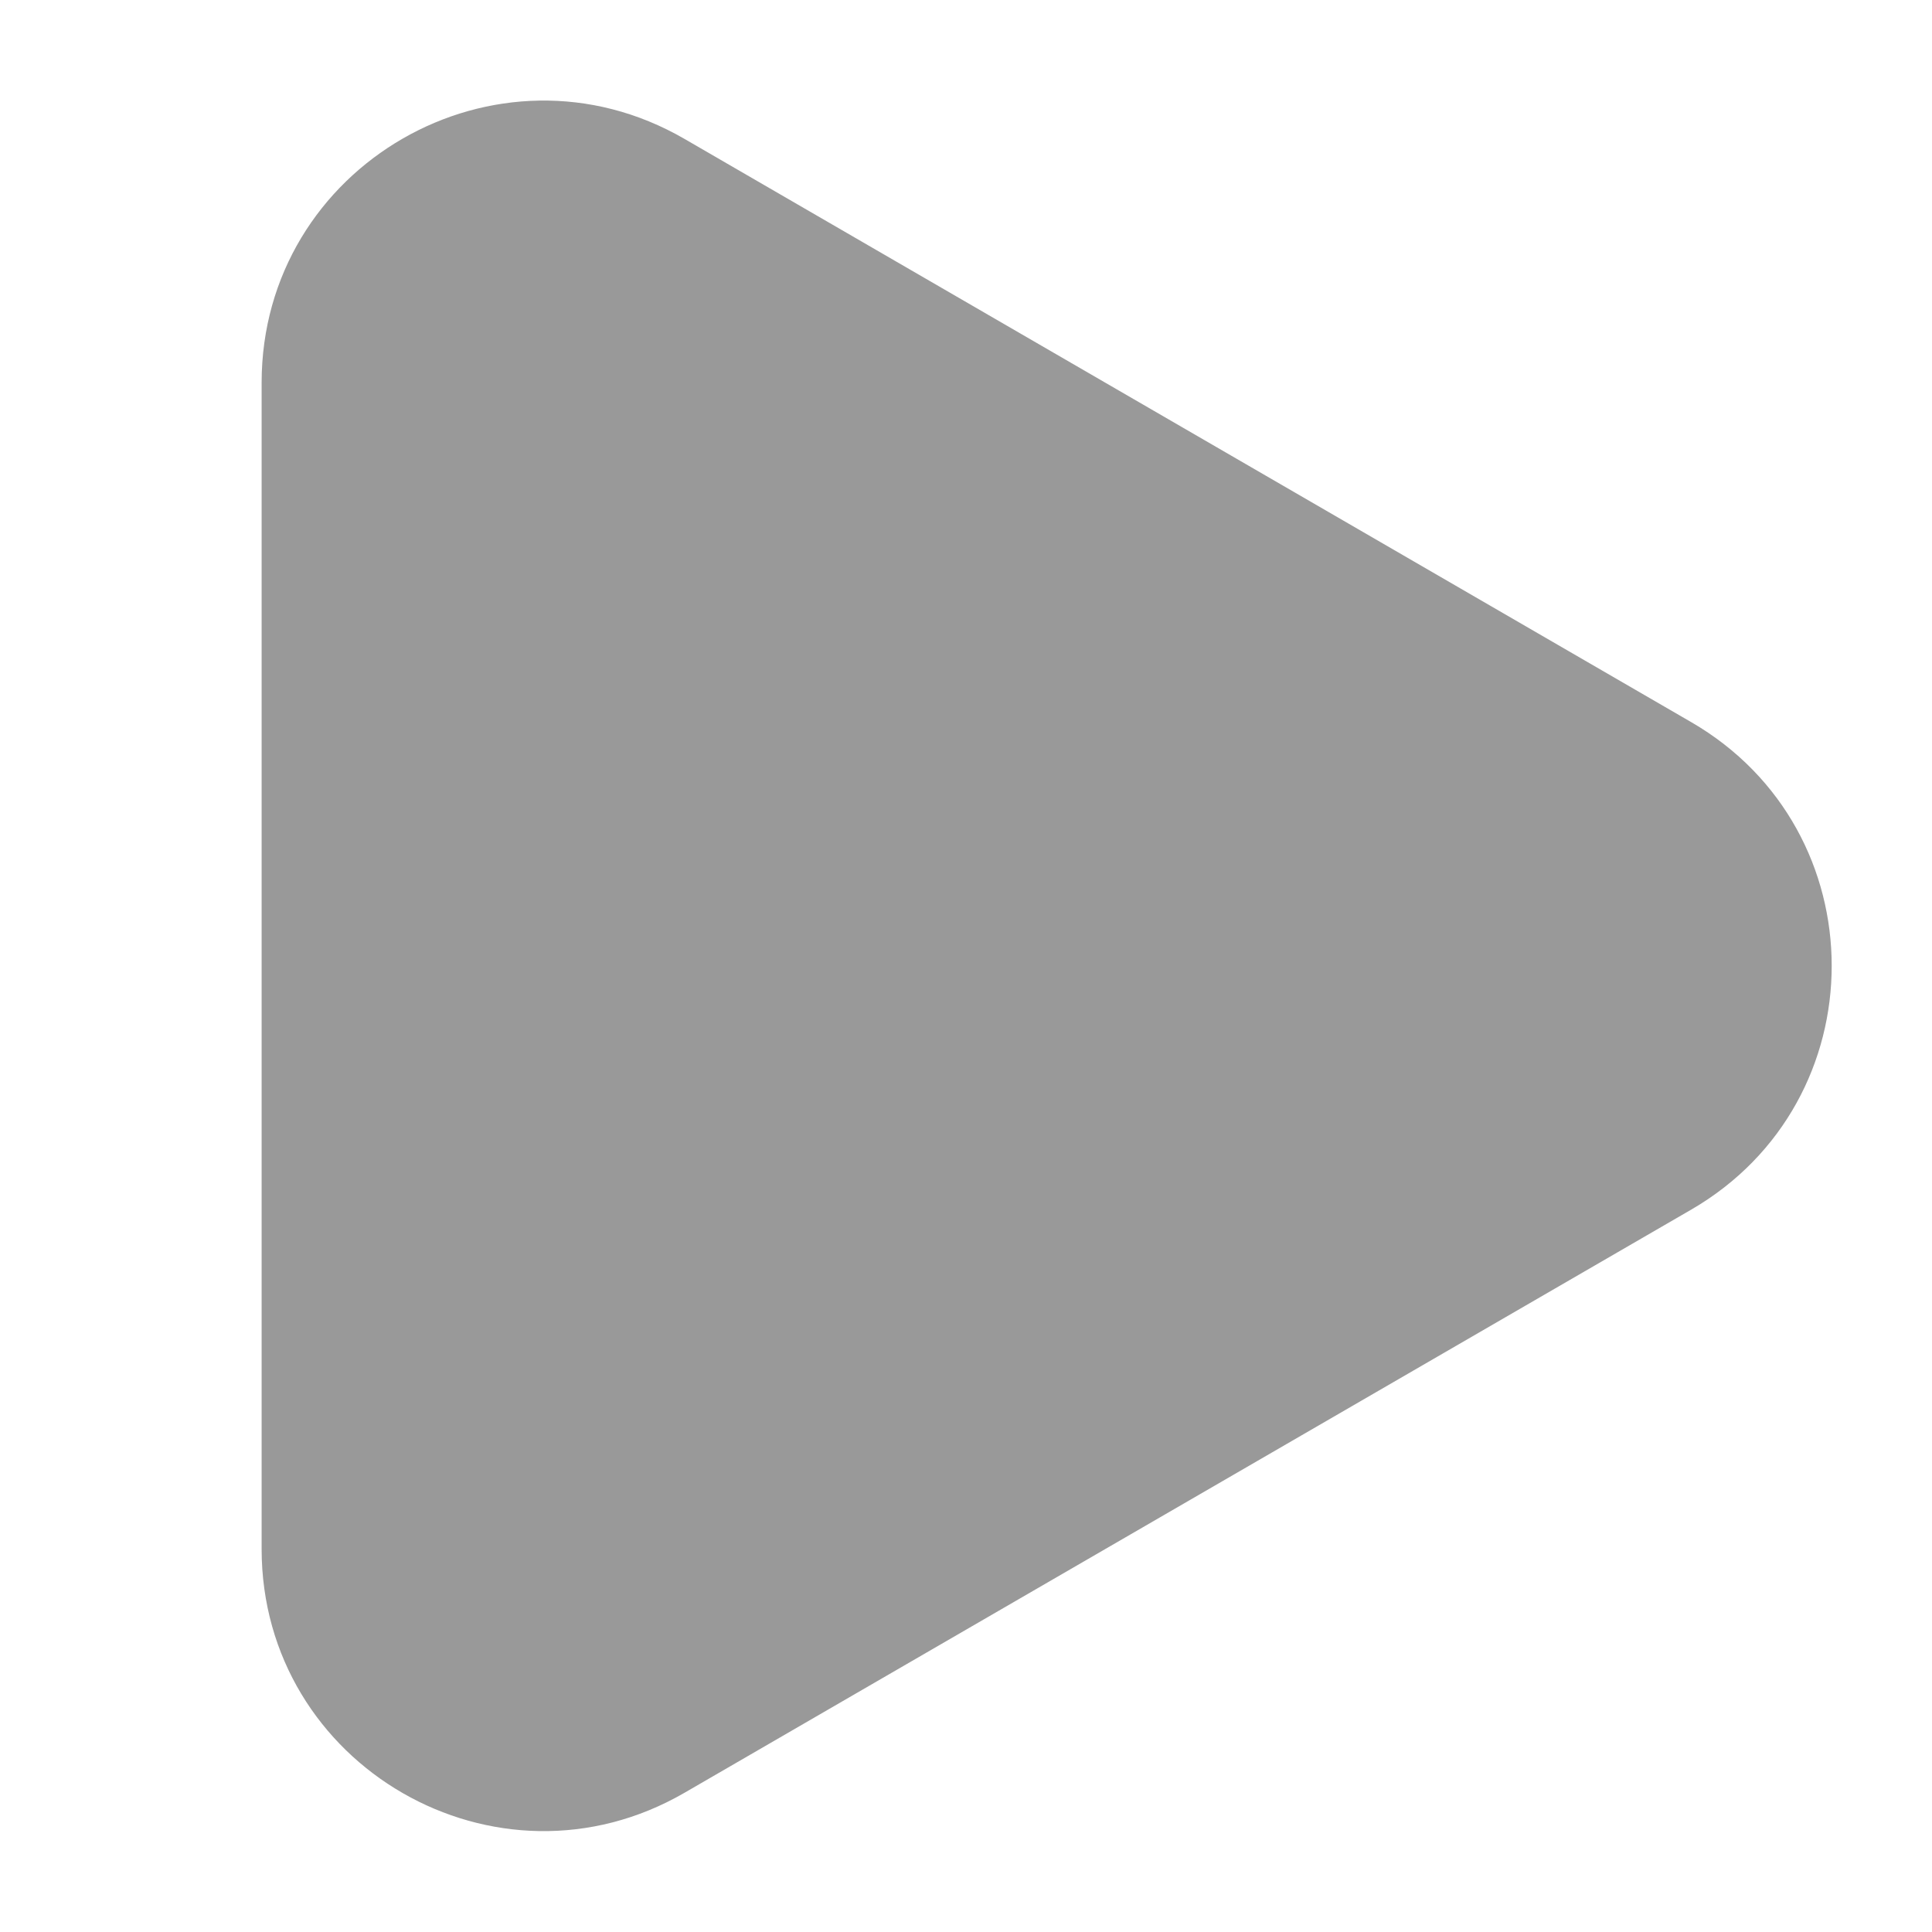 <svg width="24" height="24" viewBox="0 0 24 24" fill="none" xmlns="http://www.w3.org/2000/svg">
<path opacity="0.4" d="M8.504 1.726C6.171 0.374 3.25 2.058 3.25 4.754V19.242C3.25 21.938 6.171 23.622 8.504 22.27L21.008 15.027C23.336 13.678 23.336 10.318 21.008 8.97L8.504 1.726Z" fill="#000"/>
</svg>
